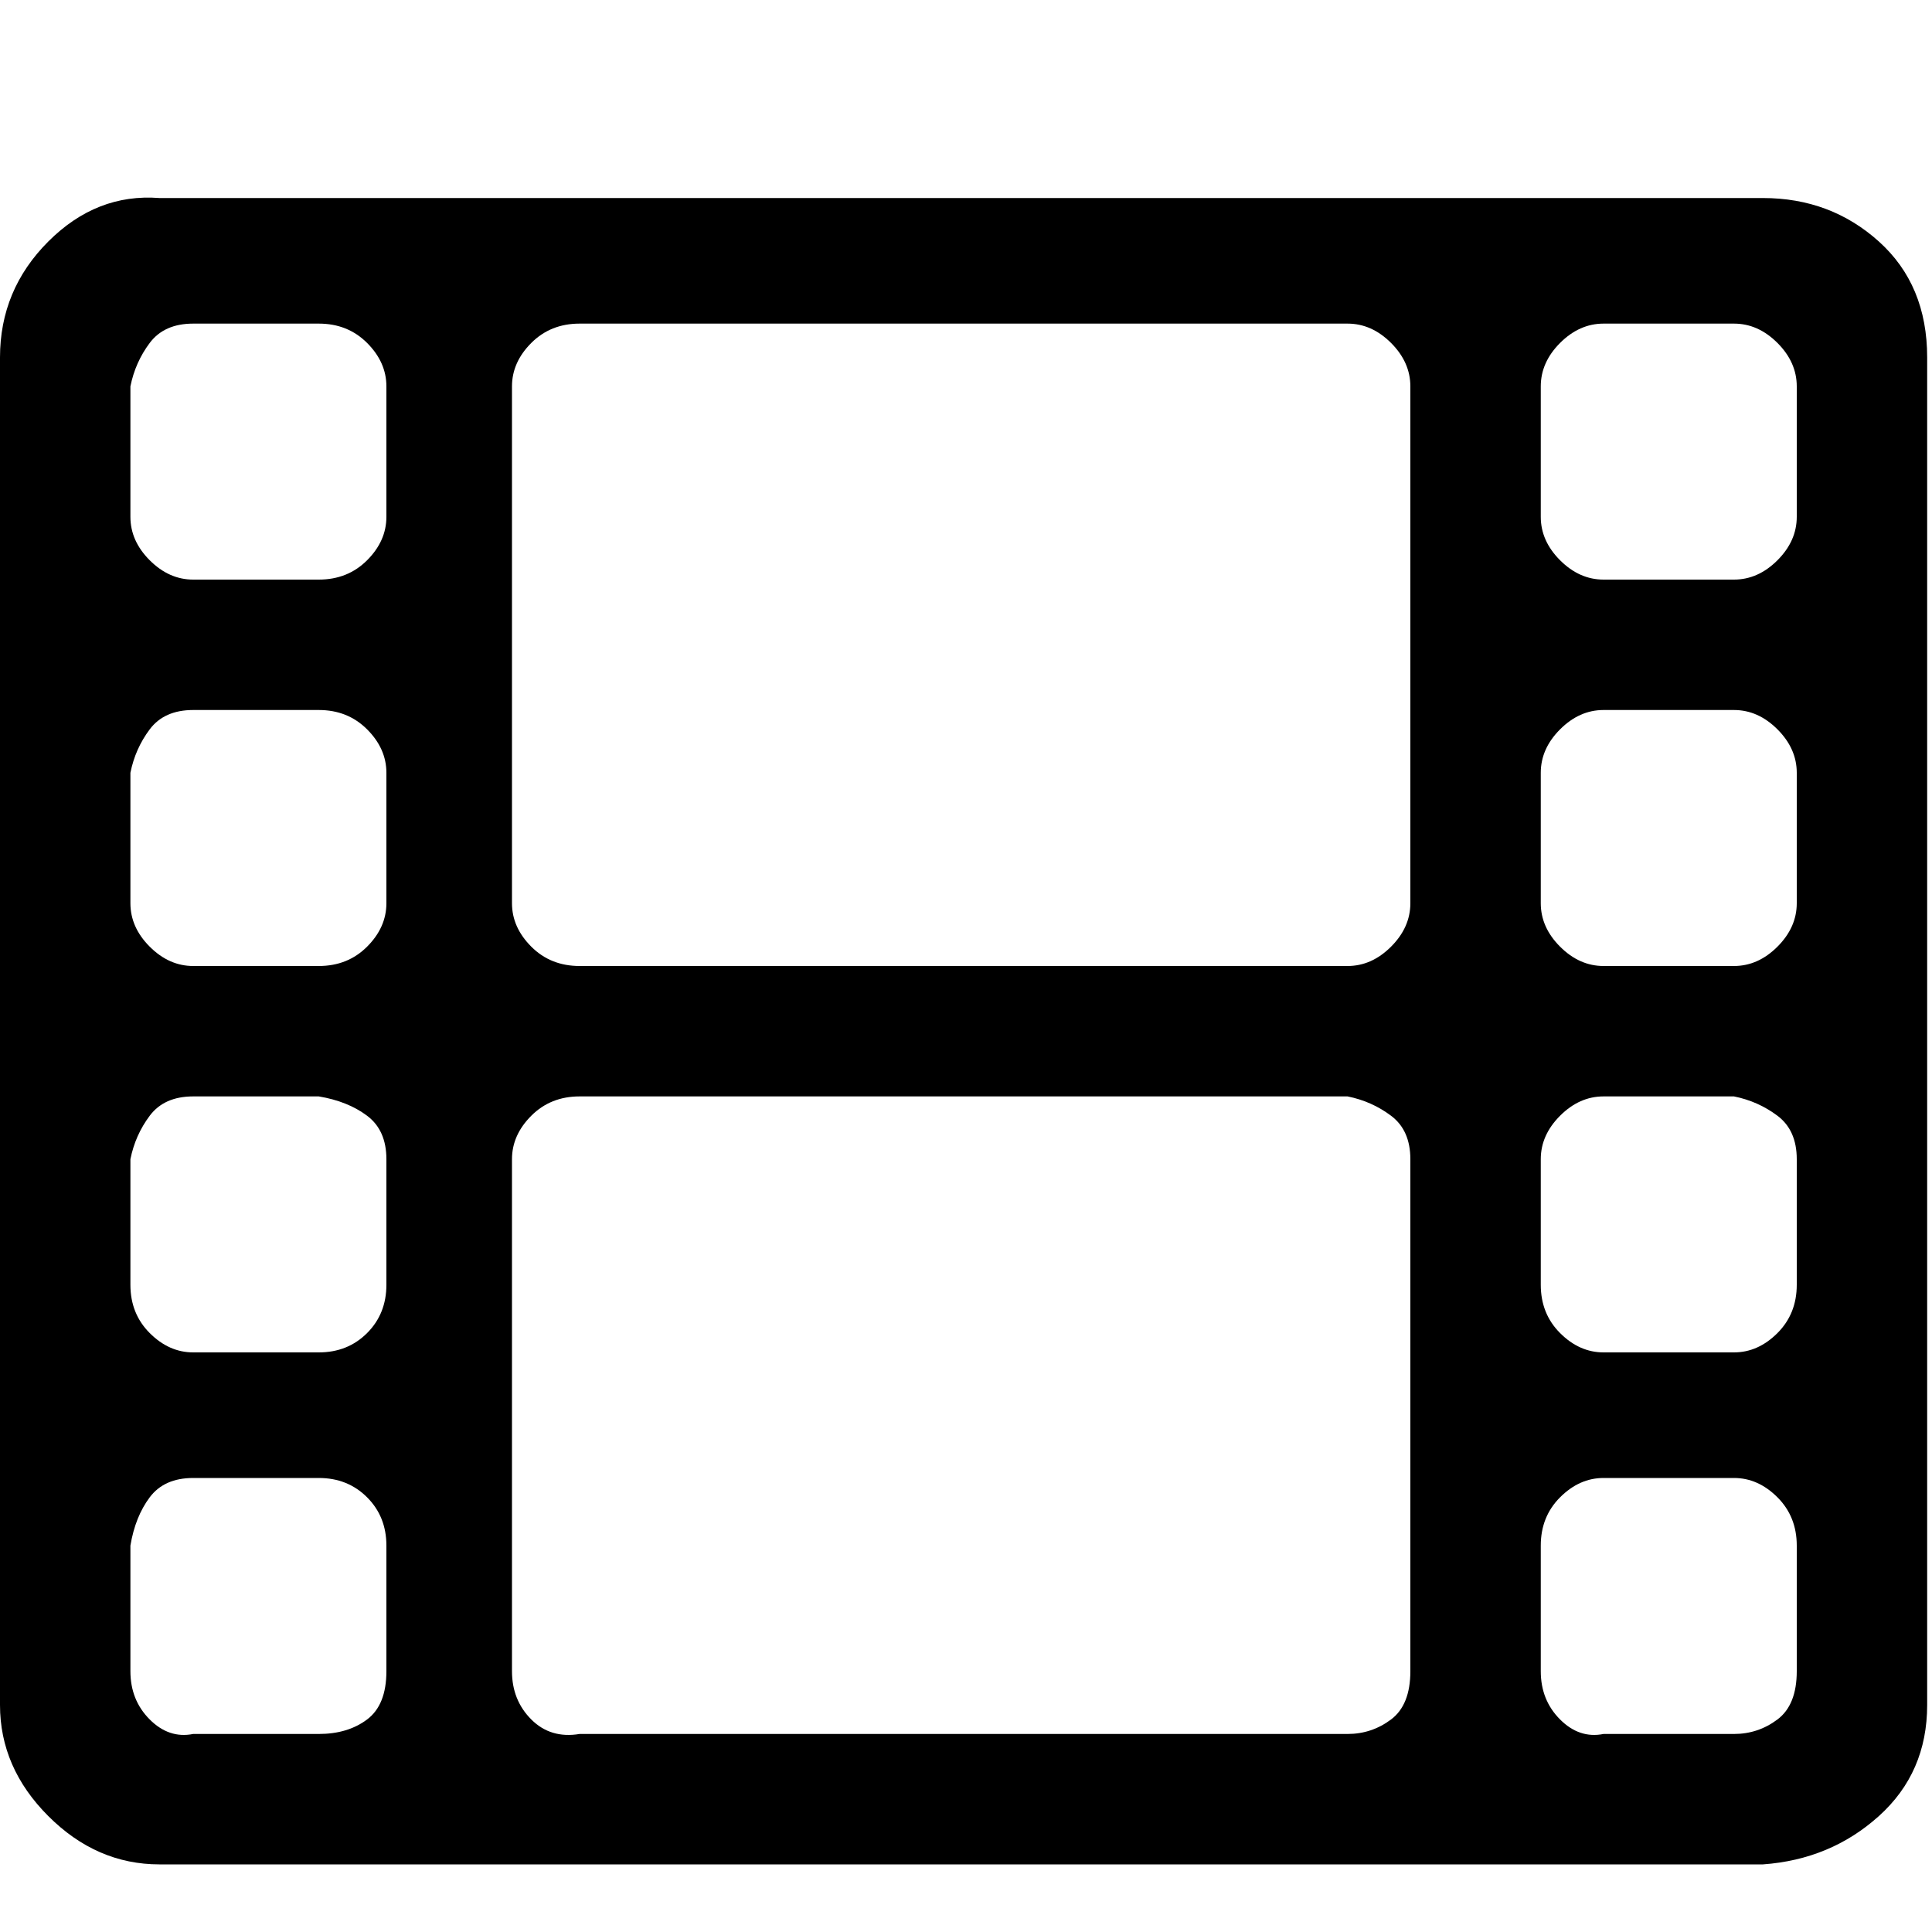 <svg xmlns="http://www.w3.org/2000/svg" width="40" height="40" viewBox="0 0 40 40"><path d="M8 34.6V32q0-.6-.4-1t-1-.4H4q-.6 0-.9.4t-.4 1v2.6q0 .6.4 1t.9.3h2.6q.6 0 1-.3t.4-1zm0-8V24q0-.6-.4-.9t-1-.4H4q-.6 0-.9.4t-.4.9v2.6q0 .6.4 1t.9.4h2.6q.6 0 1-.4t.4-1zm0-7.9V16q0-.5-.4-.9t-1-.4H4q-.6 0-.9.4t-.4.9v2.7q0 .5.4.9t.9.4h2.6q.6 0 1-.4t.4-.9zm21.2 15.9V24q0-.6-.4-.9t-.9-.4H12q-.6 0-1 .4t-.4.9v10.6q0 .6.4 1t1 .3h15.9q.5 0 .9-.3t.4-1zM8 10.7V8q0-.5-.4-.9t-1-.4H4q-.6 0-.9.4t-.4.9v2.7q0 .5.4.9t.9.4h2.6q.6 0 1-.4t.4-.9zm29.2 23.9V32q0-.6-.4-1t-.9-.4h-2.7q-.5 0-.9.4t-.4 1v2.6q0 .6.4 1t.9.3h2.7q.5 0 .9-.3t.4-1zm-8-15.9V8q0-.5-.4-.9t-.9-.4H12q-.6 0-1 .4t-.4.9v10.7q0 .5.4.9t1 .4h15.9q.5 0 .9-.4t.4-.9zm8 7.9V24q0-.6-.4-.9t-.9-.4h-2.7q-.5 0-.9.4t-.4.9v2.6q0 .6.4 1t.9.4h2.7q.5 0 .9-.4t.4-1zm0-7.9V16q0-.5-.4-.9t-.9-.4h-2.7q-.5 0-.9.4t-.4.9v2.7q0 .5.4.9t.9.4h2.7q.5 0 .9-.4t.4-.9zm0-8V8q0-.5-.4-.9t-.9-.4h-2.7q-.5 0-.9.4t-.4.9v2.7q0 .5.4.9t.9.4h2.7q.5 0 .9-.4t.4-.9zm2.7-3.3v27.9q0 1.4-1 2.3t-2.4 1H3.3q-1.3 0-2.3-1t-1-2.3V7.4Q0 6 1 5t2.3-.9h33.2q1.4 0 2.4.9t1 2.4z"/></svg>